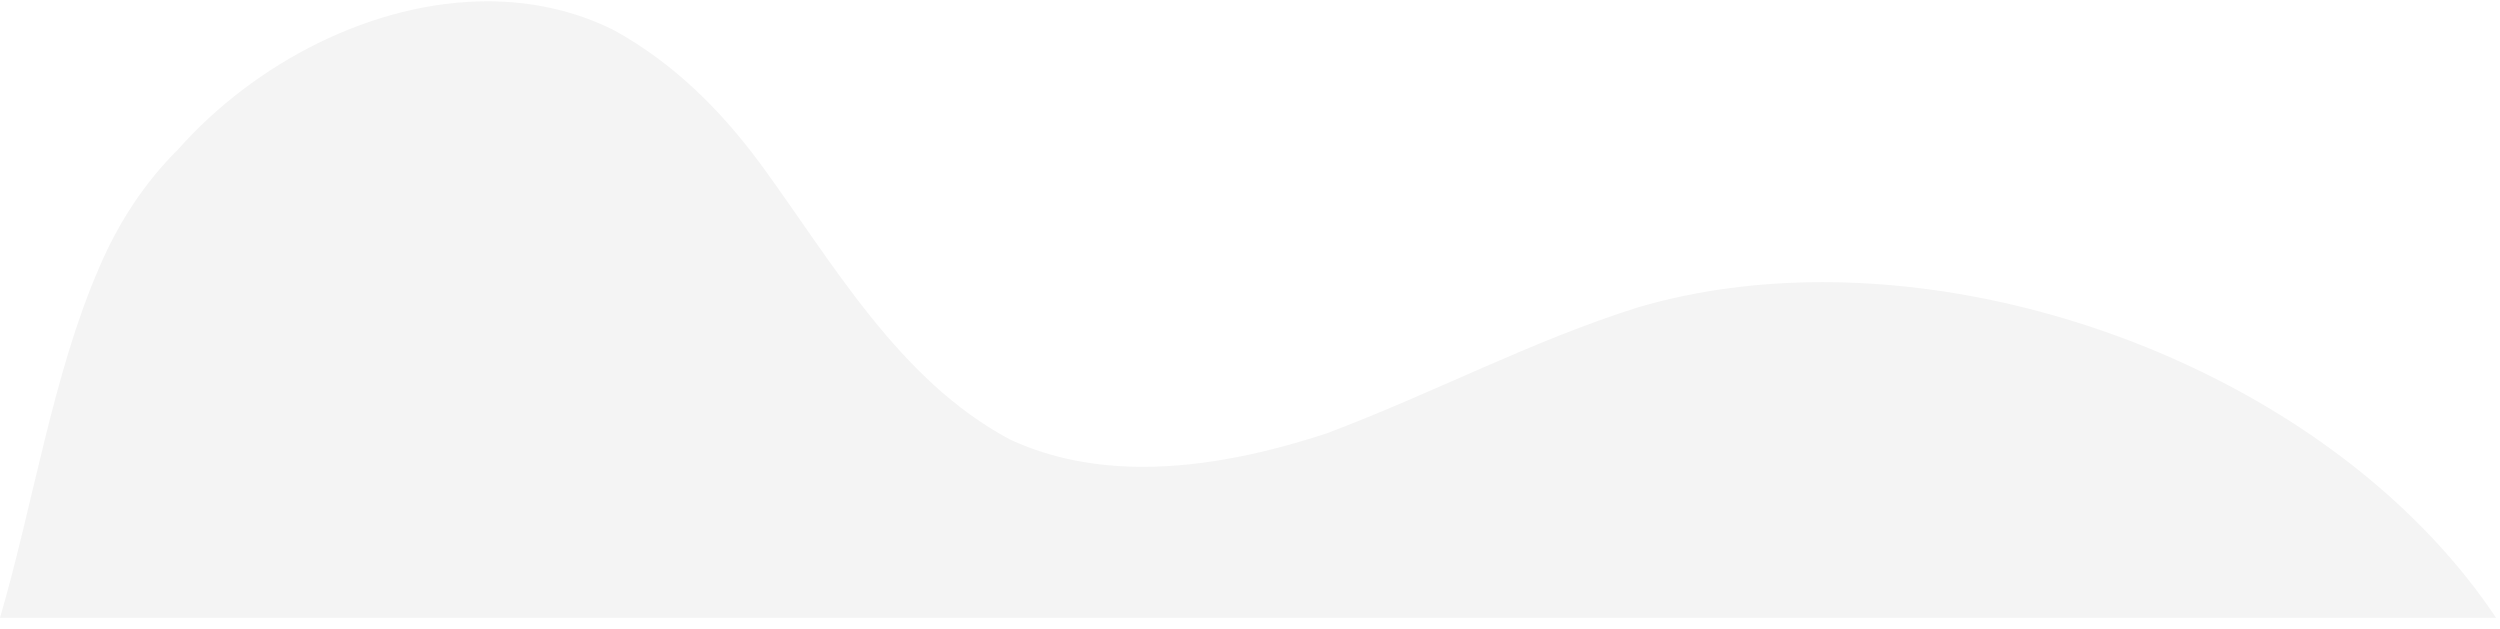 <svg width="151" height="38" viewBox="0 0 151 38" fill="none" xmlns="http://www.w3.org/2000/svg">
<path fill-rule="evenodd" clip-rule="evenodd" d="M29.439 0.079C22.517 0.079 15.388 3.802 10.773 9.006C8.768 10.995 7.177 13.382 5.983 16.183C3.199 22.564 1.989 30.536 0 37.315H150.761C142.47 24.887 125.523 17.042 110.087 17.042C106.204 17.042 102.433 17.535 98.916 18.57C92.535 20.575 86.551 23.757 80.17 26.16C76.701 27.306 72.834 28.197 69.031 28.197C66.262 28.197 63.541 27.72 61.027 26.558C54.248 22.962 50.254 15.785 45.862 9.802C43.475 6.603 40.69 3.818 37.093 1.829C34.675 0.62 32.065 0.079 29.439 0.079Z" fill="#D9D9D9" fill-opacity="0.3"/>
</svg>

